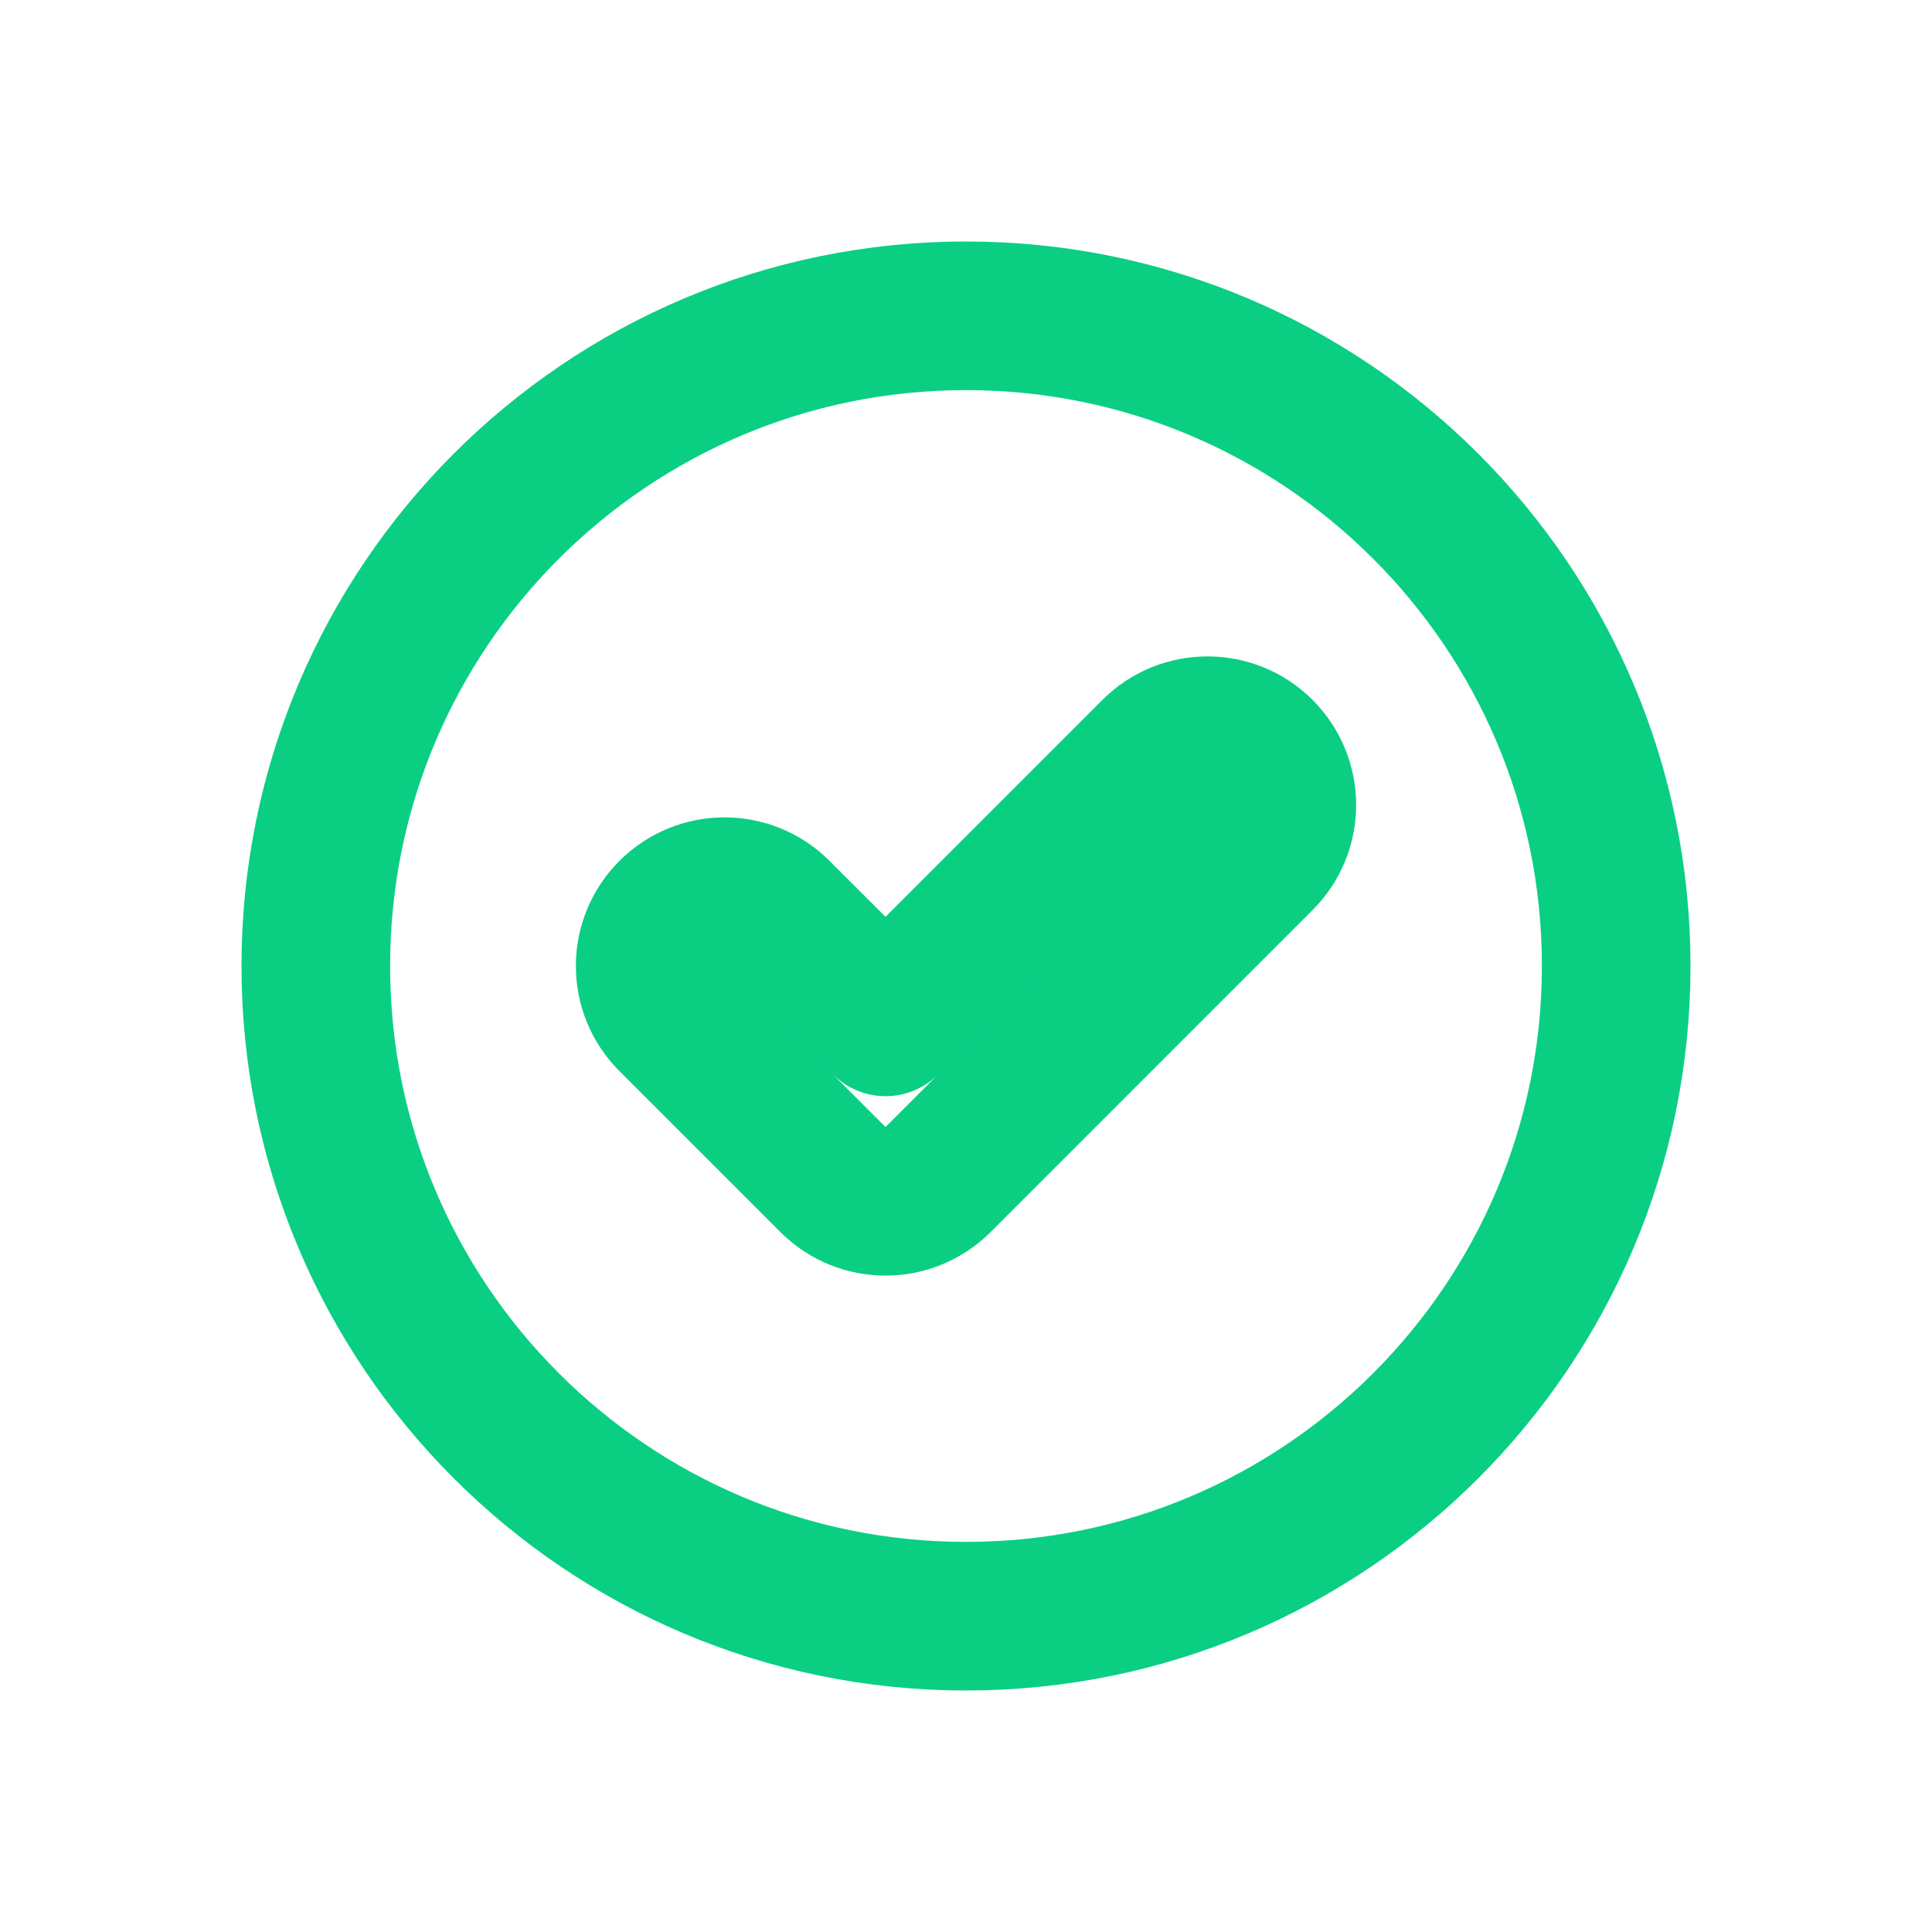 <svg width="26" height="26" viewBox="0 0 26 26" fill="none" xmlns="http://www.w3.org/2000/svg">
<g id="Icon/Outline/check-circle">
<path id="Icon" d="M10.457 12.293C10.067 11.902 9.433 11.902 9.043 12.293C8.652 12.683 8.652 13.317 9.043 13.707L11.21 15.874C11.6 16.264 12.233 16.264 12.624 15.874L16.957 11.54C17.348 11.15 17.348 10.517 16.957 10.126C16.567 9.736 15.933 9.736 15.543 10.126L11.917 13.752L10.457 12.293ZM21.75 13C21.75 17.832 17.832 21.75 13 21.75C8.168 21.75 4.25 17.832 4.25 13C4.25 8.168 8.168 4.25 13 4.25C17.832 4.25 21.75 8.168 21.75 13Z" stroke="#0ACF83" stroke-width="2" stroke-linecap="round" stroke-linejoin="round"/>
</g>
</svg>
